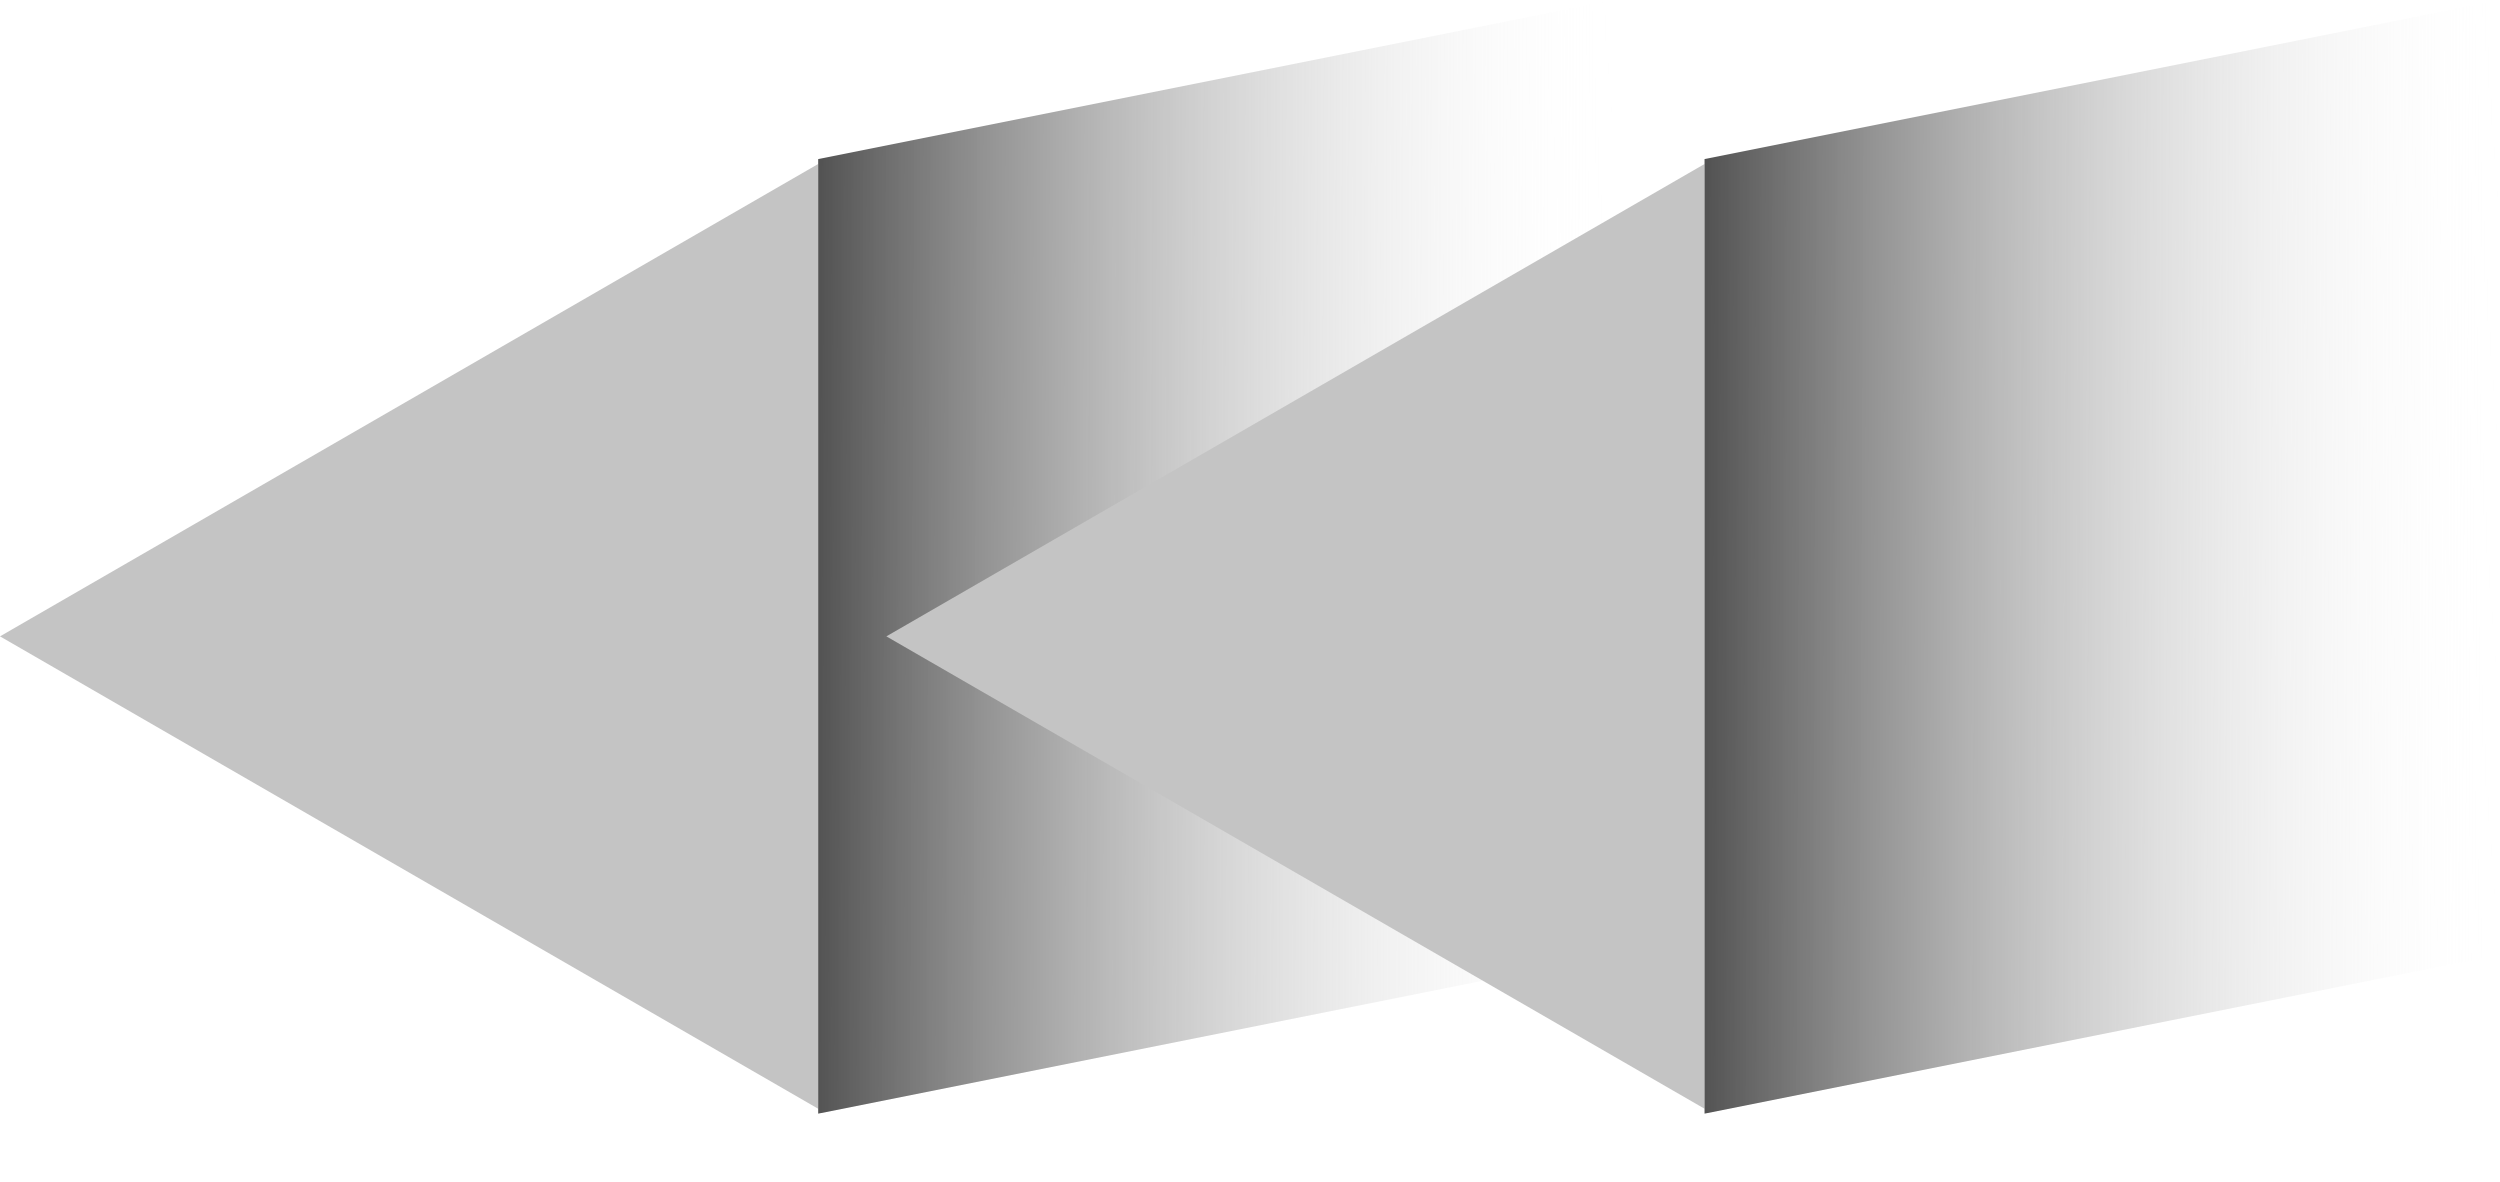 <svg width="110" height="52" viewBox="0 0 110 52" fill="none" xmlns="http://www.w3.org/2000/svg">
<path d="M0 28L36 7.215V48.785L0 28Z" fill="#C4C4C4"/>
<path d="M36 7L71 0V42L36 49V7Z" fill="url(#paint0_linear)"/>
<path d="M39 28L75 7.215V48.785L39 28Z" fill="#C4C4C4"/>
<path d="M75 7L110 0V42L75 49V7Z" fill="url(#paint1_linear)"/>
<defs>
<linearGradient id="paint0_linear" x1="34.5" y1="32" x2="70.999" y2="32.157" gradientUnits="userSpaceOnUse">
<stop offset="0.03" stop-color="#4F4F4F"/>
<stop offset="1" stop-color="white" stop-opacity="0"/>
</linearGradient>
<linearGradient id="paint1_linear" x1="73.5" y1="32" x2="109.999" y2="32.157" gradientUnits="userSpaceOnUse">
<stop offset="0.03" stop-color="#4F4F4F"/>
<stop offset="1" stop-color="white" stop-opacity="0"/>
</linearGradient>
</defs>
</svg>
